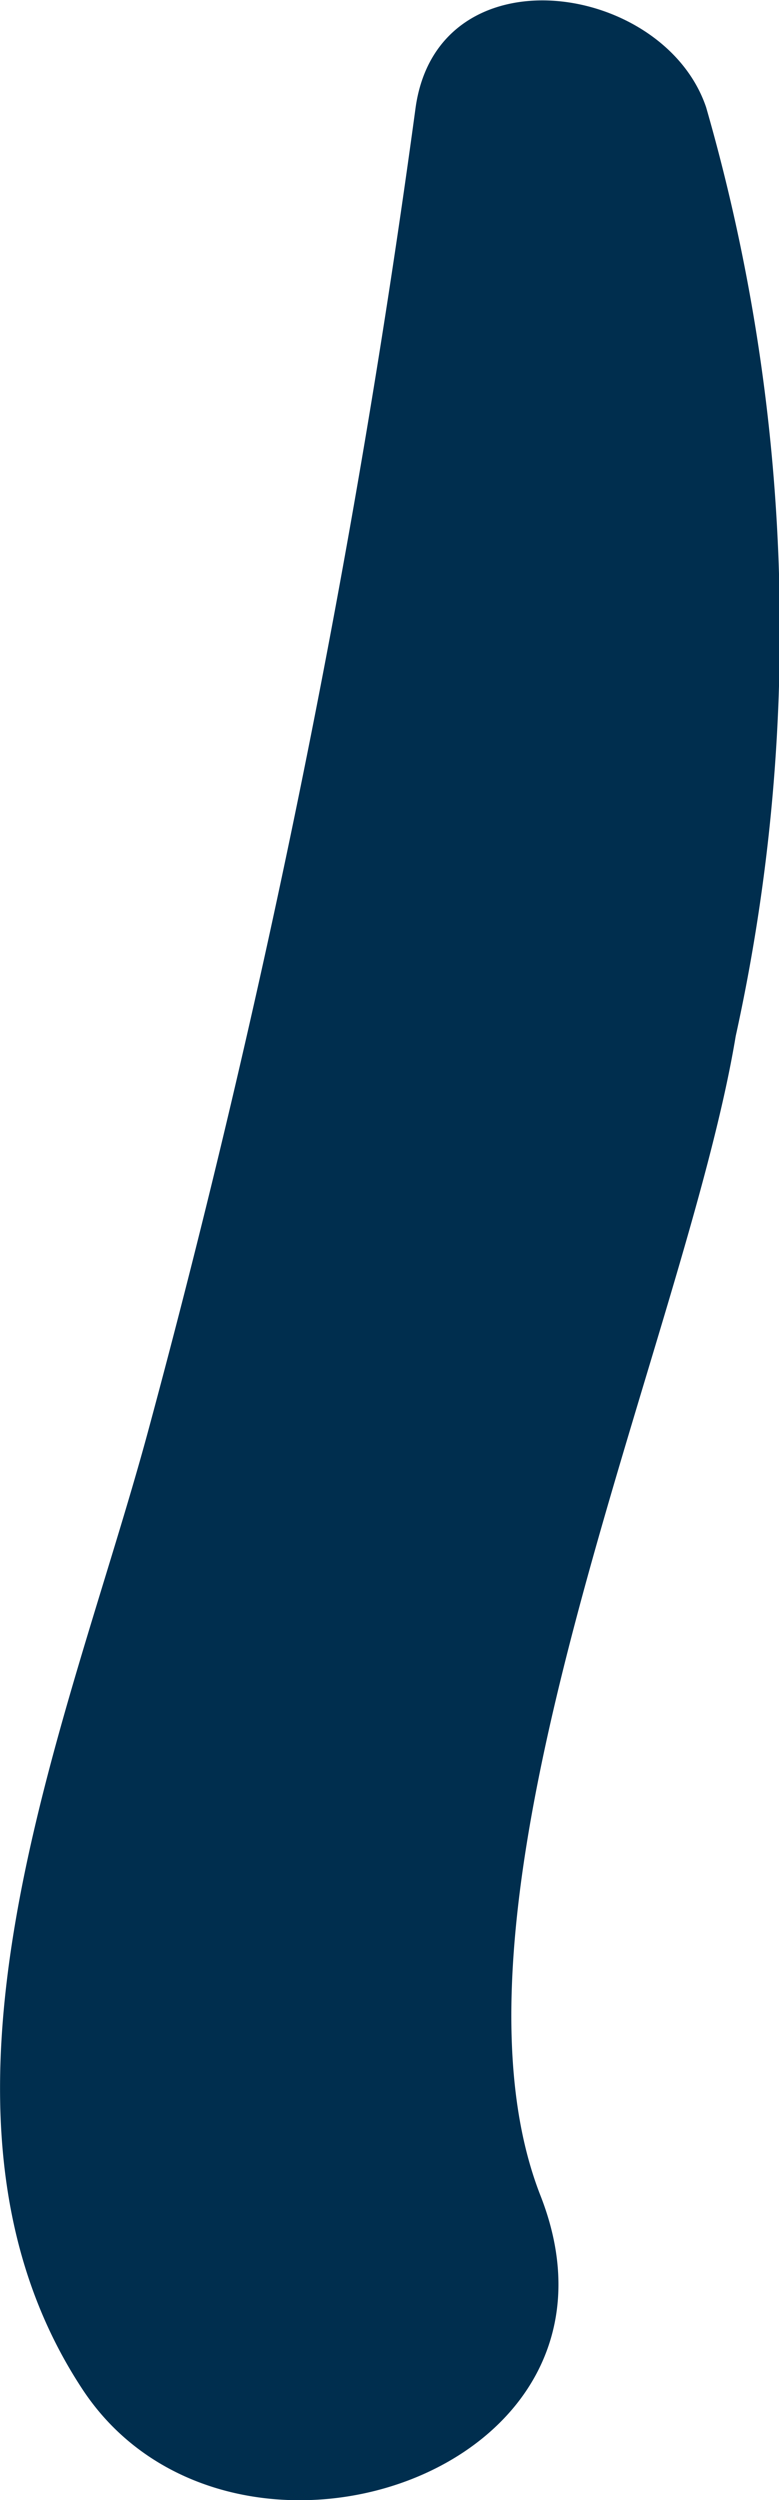 <svg xmlns="http://www.w3.org/2000/svg" width="2.95" height="9.463" viewBox="0 0 2.95 9.463"><defs><style>.a{fill:#002e4e;}</style></defs><path class="a" d="M726.769,668.377c-.161-.475-1.014-.6-1.1,0a39.565,39.565,0,0,1-1.014,5.014c-.3,1.107-.944,2.566-.248,3.623.555.843,2.149.325,1.735-.732-.437-1.114.549-3.242.739-4.389A7.152,7.152,0,0,0,726.769,668.377Z" transform="translate(-724.095 -667.971)"/></svg>